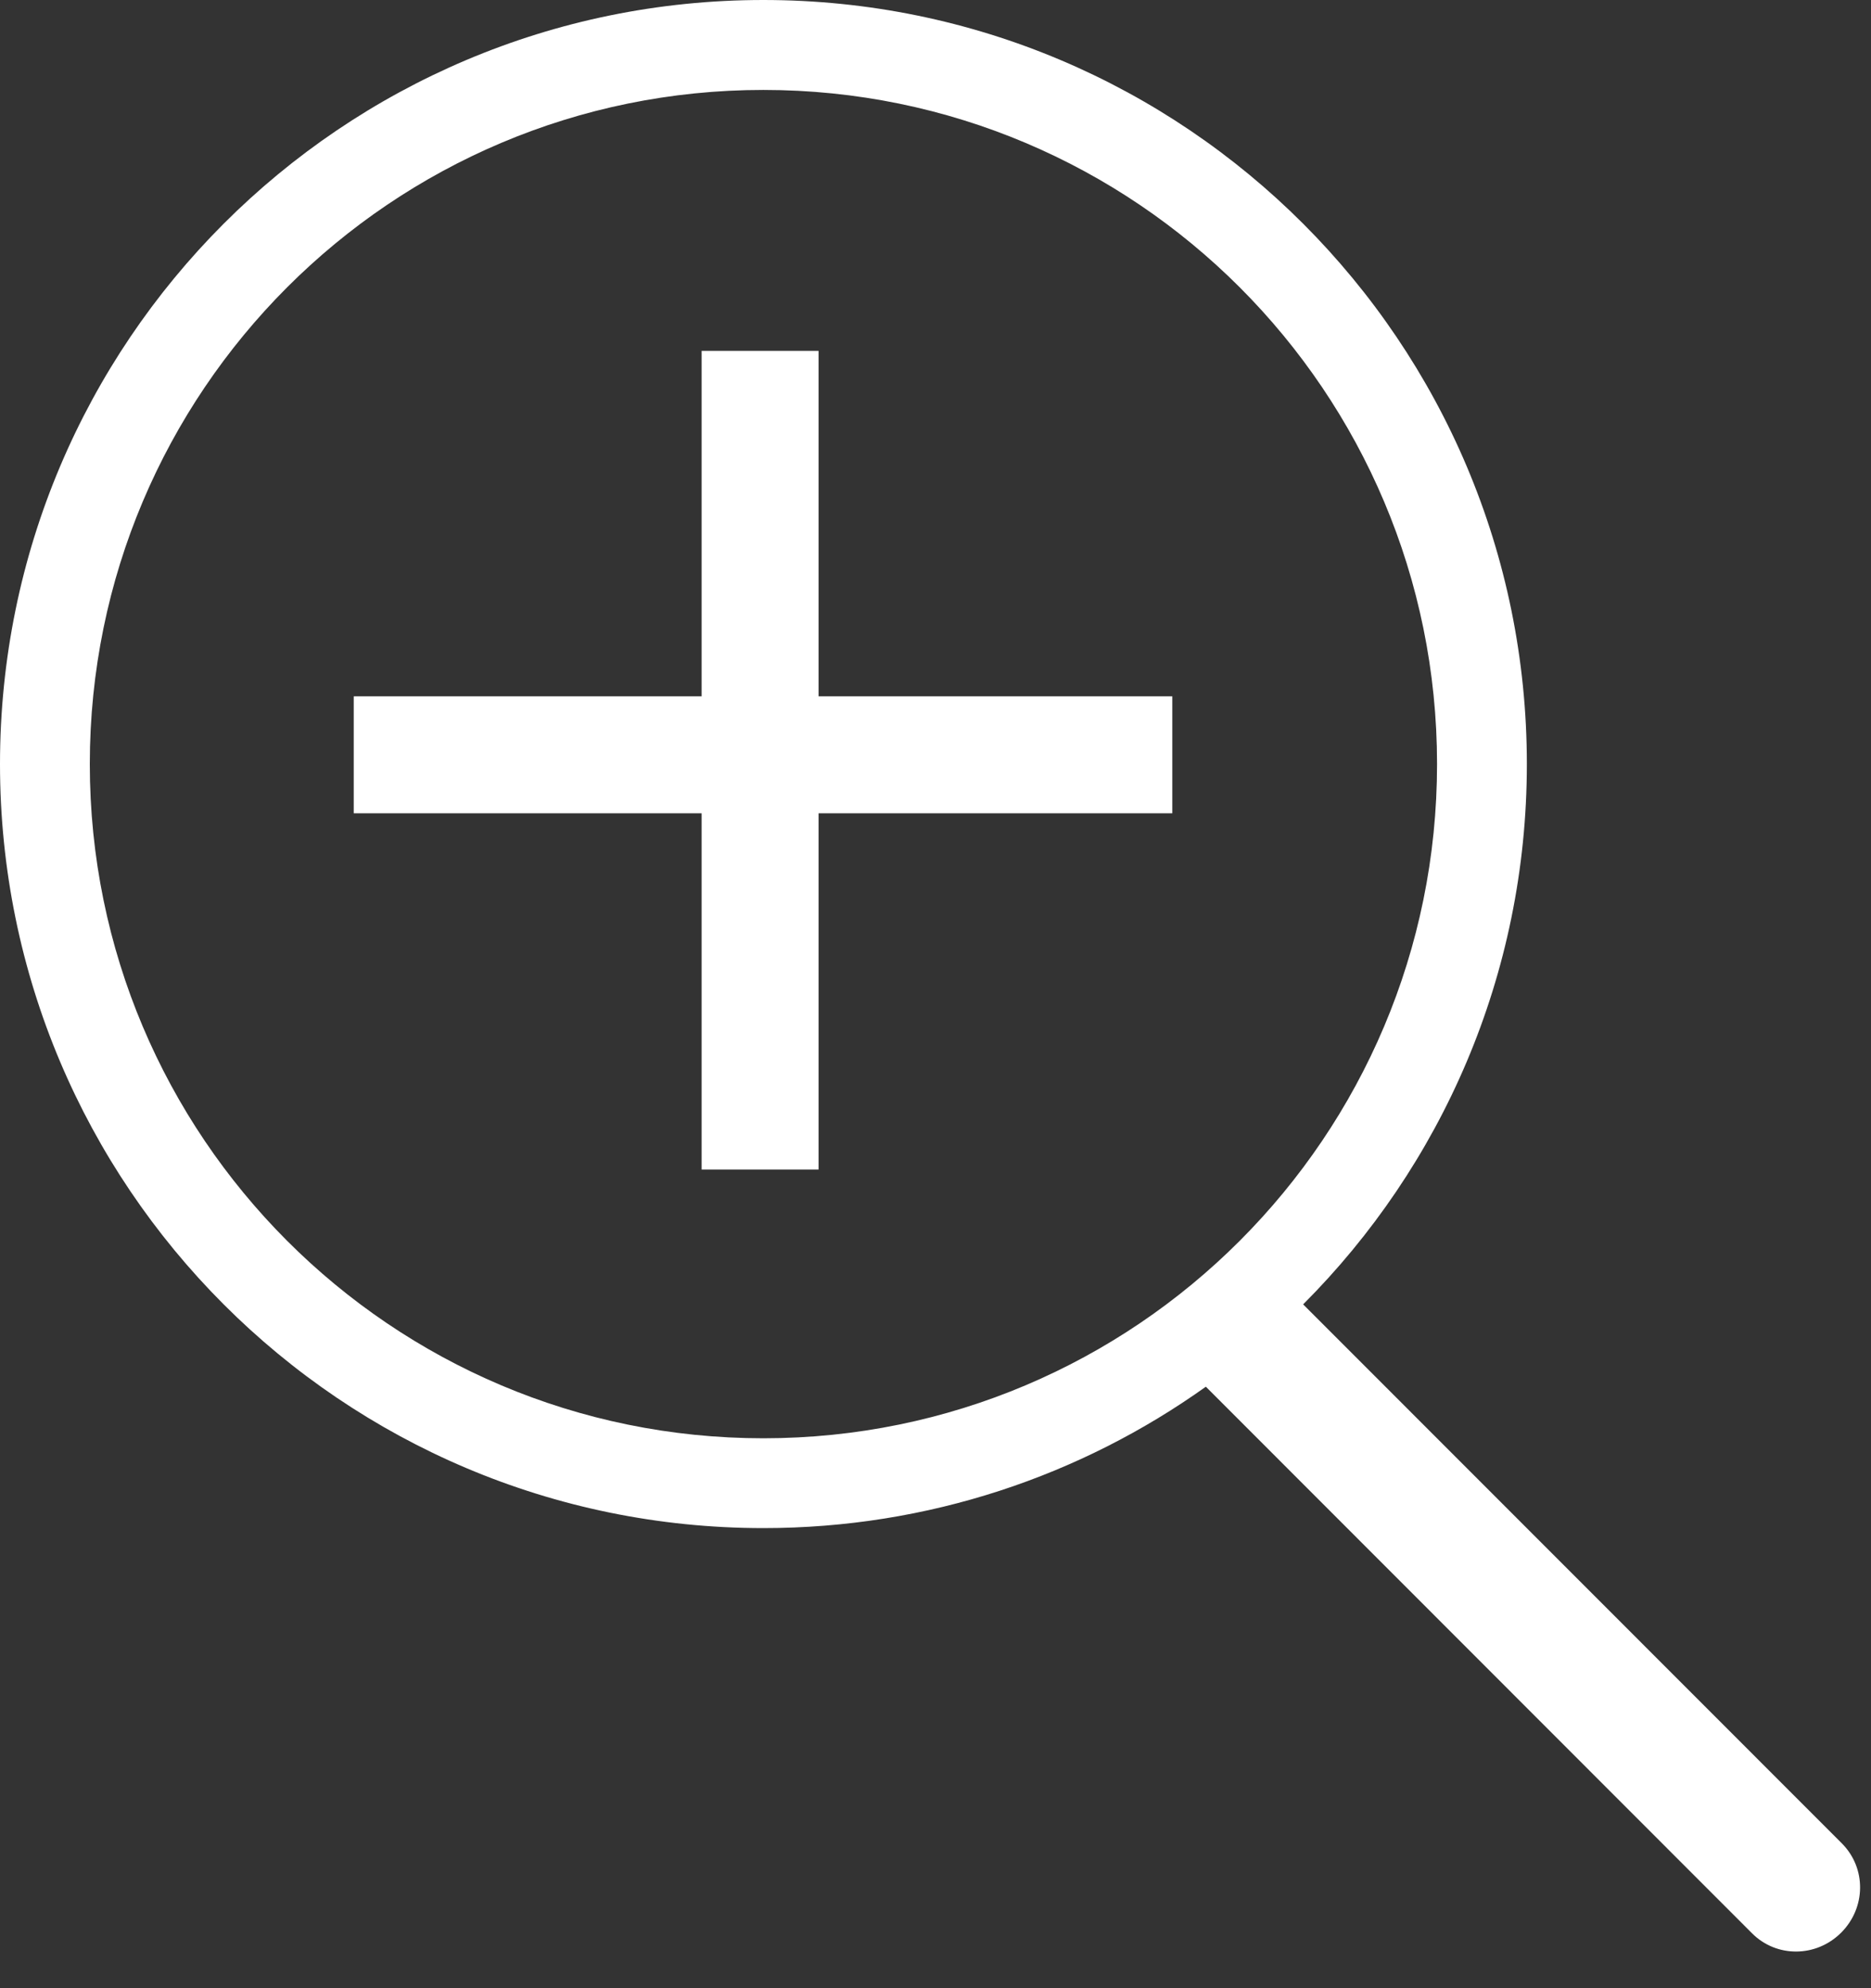 <?xml version="1.0" encoding="UTF-8" standalone="no"?>
<svg width="16px" height="17px" viewBox="0 0 16 17" version="1.1" xmlns="http://www.w3.org/2000/svg" xmlns:xlink="http://www.w3.org/1999/xlink">
    <rect x="0" y="0" width="16" height="17" fill="#333333" stroke="none"/>
    <!-- Generator: Sketch 3.6.1 (26313) - http://www.bohemiancoding.com/sketch -->
    <title>Group 3</title>
    <desc>Created with Sketch.</desc>
    <defs></defs>
    <g id="home" stroke="none" stroke-width="1" fill="none" fill-rule="evenodd">
        <g id="Proyectos-HD-" transform="translate(-656, -827)" fill="#FFFFFF">
            <g id="Group-3" transform="translate(656, 827)">
                <g id="1458524270_icon-111-search">
                    <g id="Group">
                        <g id="Page-1">
                            <g id="icon-111-search">
                                <path d="M10.312,11.857 C9.245,12.618 7.939,13.066 6.528,13.066 C2.923,13.066 0,10.141 0,6.533 C0,2.925 2.923,0 6.528,0 C10.134,0 13.057,2.925 13.057,6.533 C13.057,8.337 12.326,9.97 11.144,11.153 L15.751,15.762 C15.962,15.974 15.957,16.313 15.745,16.525 C15.531,16.739 15.191,16.74 14.983,16.531 L10.312,11.857 L10.312,11.857 L10.312,11.857 Z M6.528,12.298 C9.71,12.298 12.289,9.717 12.289,6.533 C12.289,3.349 9.71,0.769 6.528,0.769 C3.347,0.769 0.768,3.349 0.768,6.533 C0.768,9.717 3.347,12.298 6.528,12.298 L6.528,12.298 L6.528,12.298 Z" id="search"></path>
                            </g>
                        </g>
                    </g>
                </g>
                <g id="Group-2" transform="translate(3, 3)">
                    <rect id="Rectangle-31" x="3" y="0" width="1" height="7"></rect>
                    <rect id="Rectangle-31-Copy" transform="translate(3.525, 3.454) rotate(-270) translate(-3.525, -3.454) " x="3.025" y="-0.046" width="1" height="7"></rect>
                </g>
            </g>
        </g>
    </g>
</svg>